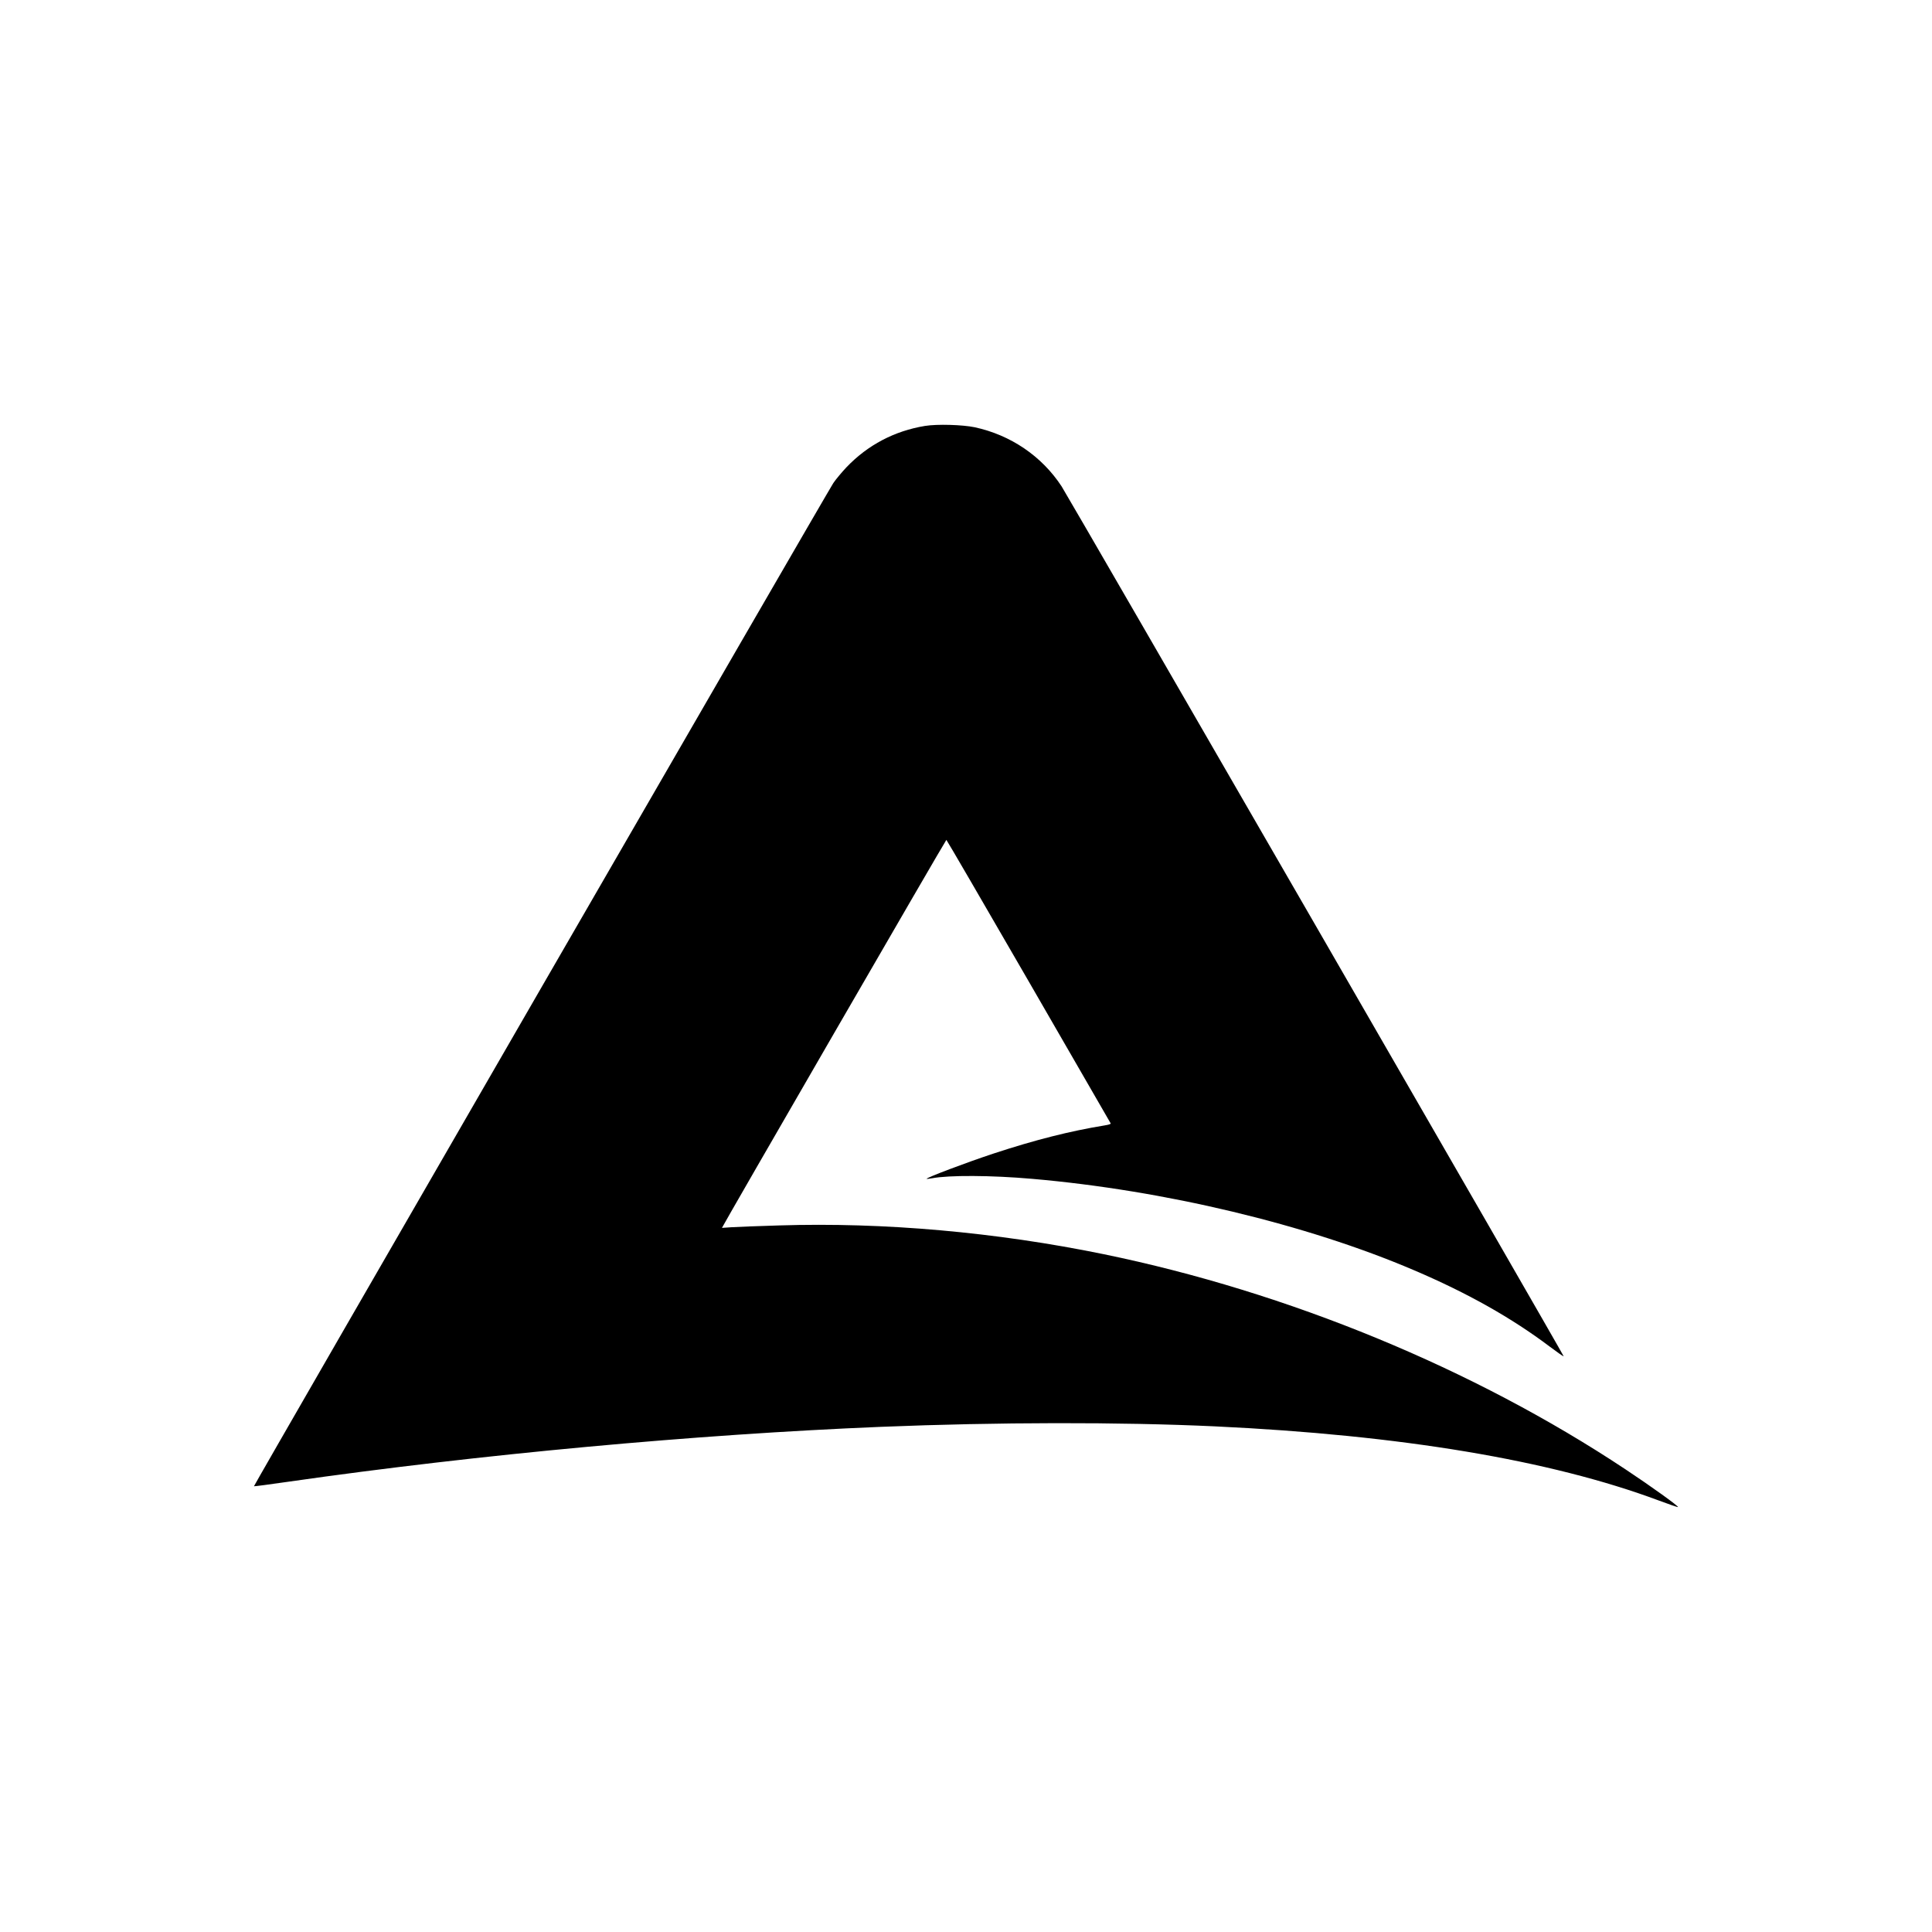 <?xml version="1.0" standalone="no"?>
<!DOCTYPE svg PUBLIC "-//W3C//DTD SVG 20010904//EN"
 "http://www.w3.org/TR/2001/REC-SVG-20010904/DTD/svg10.dtd">
<svg version="1.0" xmlns="http://www.w3.org/2000/svg"
 width="2048pt" height="2048pt" viewBox="0 0 2048 2048"
 preserveAspectRatio="xMidYMid meet">
<g transform="translate(0,2048) scale(0.1,-0.1)"
fill="#000000" stroke="none">
<path d="M9805 15965 c-323 -53 -606 -202 -831 -437 -49 -52 -112 -127 -140
-168 -57 -84 -6148 -10630 -6142 -10635 2 -2 172 20 378 50 2005 287 4294 499
6270 580 1234 50 2527 52 3540 5 1971 -93 3554 -357 4704 -786 109 -41 201
-72 204 -70 8 9 -285 220 -558 401 -1607 1067 -3575 1878 -5530 2280 -1140
234 -2334 340 -3440 305 -223 -7 -450 -15 -505 -19 -55 -4 -101 -7 -102 -7 -5
2 2373 4115 2379 4113 4 -1 396 -675 871 -1497 474 -822 866 -1500 870 -1507
5 -8 -15 -15 -65 -23 -366 -60 -735 -153 -1173 -297 -288 -95 -722 -259 -712
-269 2 -2 28 1 58 6 177 34 626 32 1059 -6 1398 -121 2911 -482 4047 -968 568
-242 1037 -506 1444 -813 77 -58 142 -103 145 -101 5 6 -5256 9121 -5323 9223
-210 320 -540 544 -921 626 -129 27 -399 35 -527 14z"/>
</g>
</svg>
